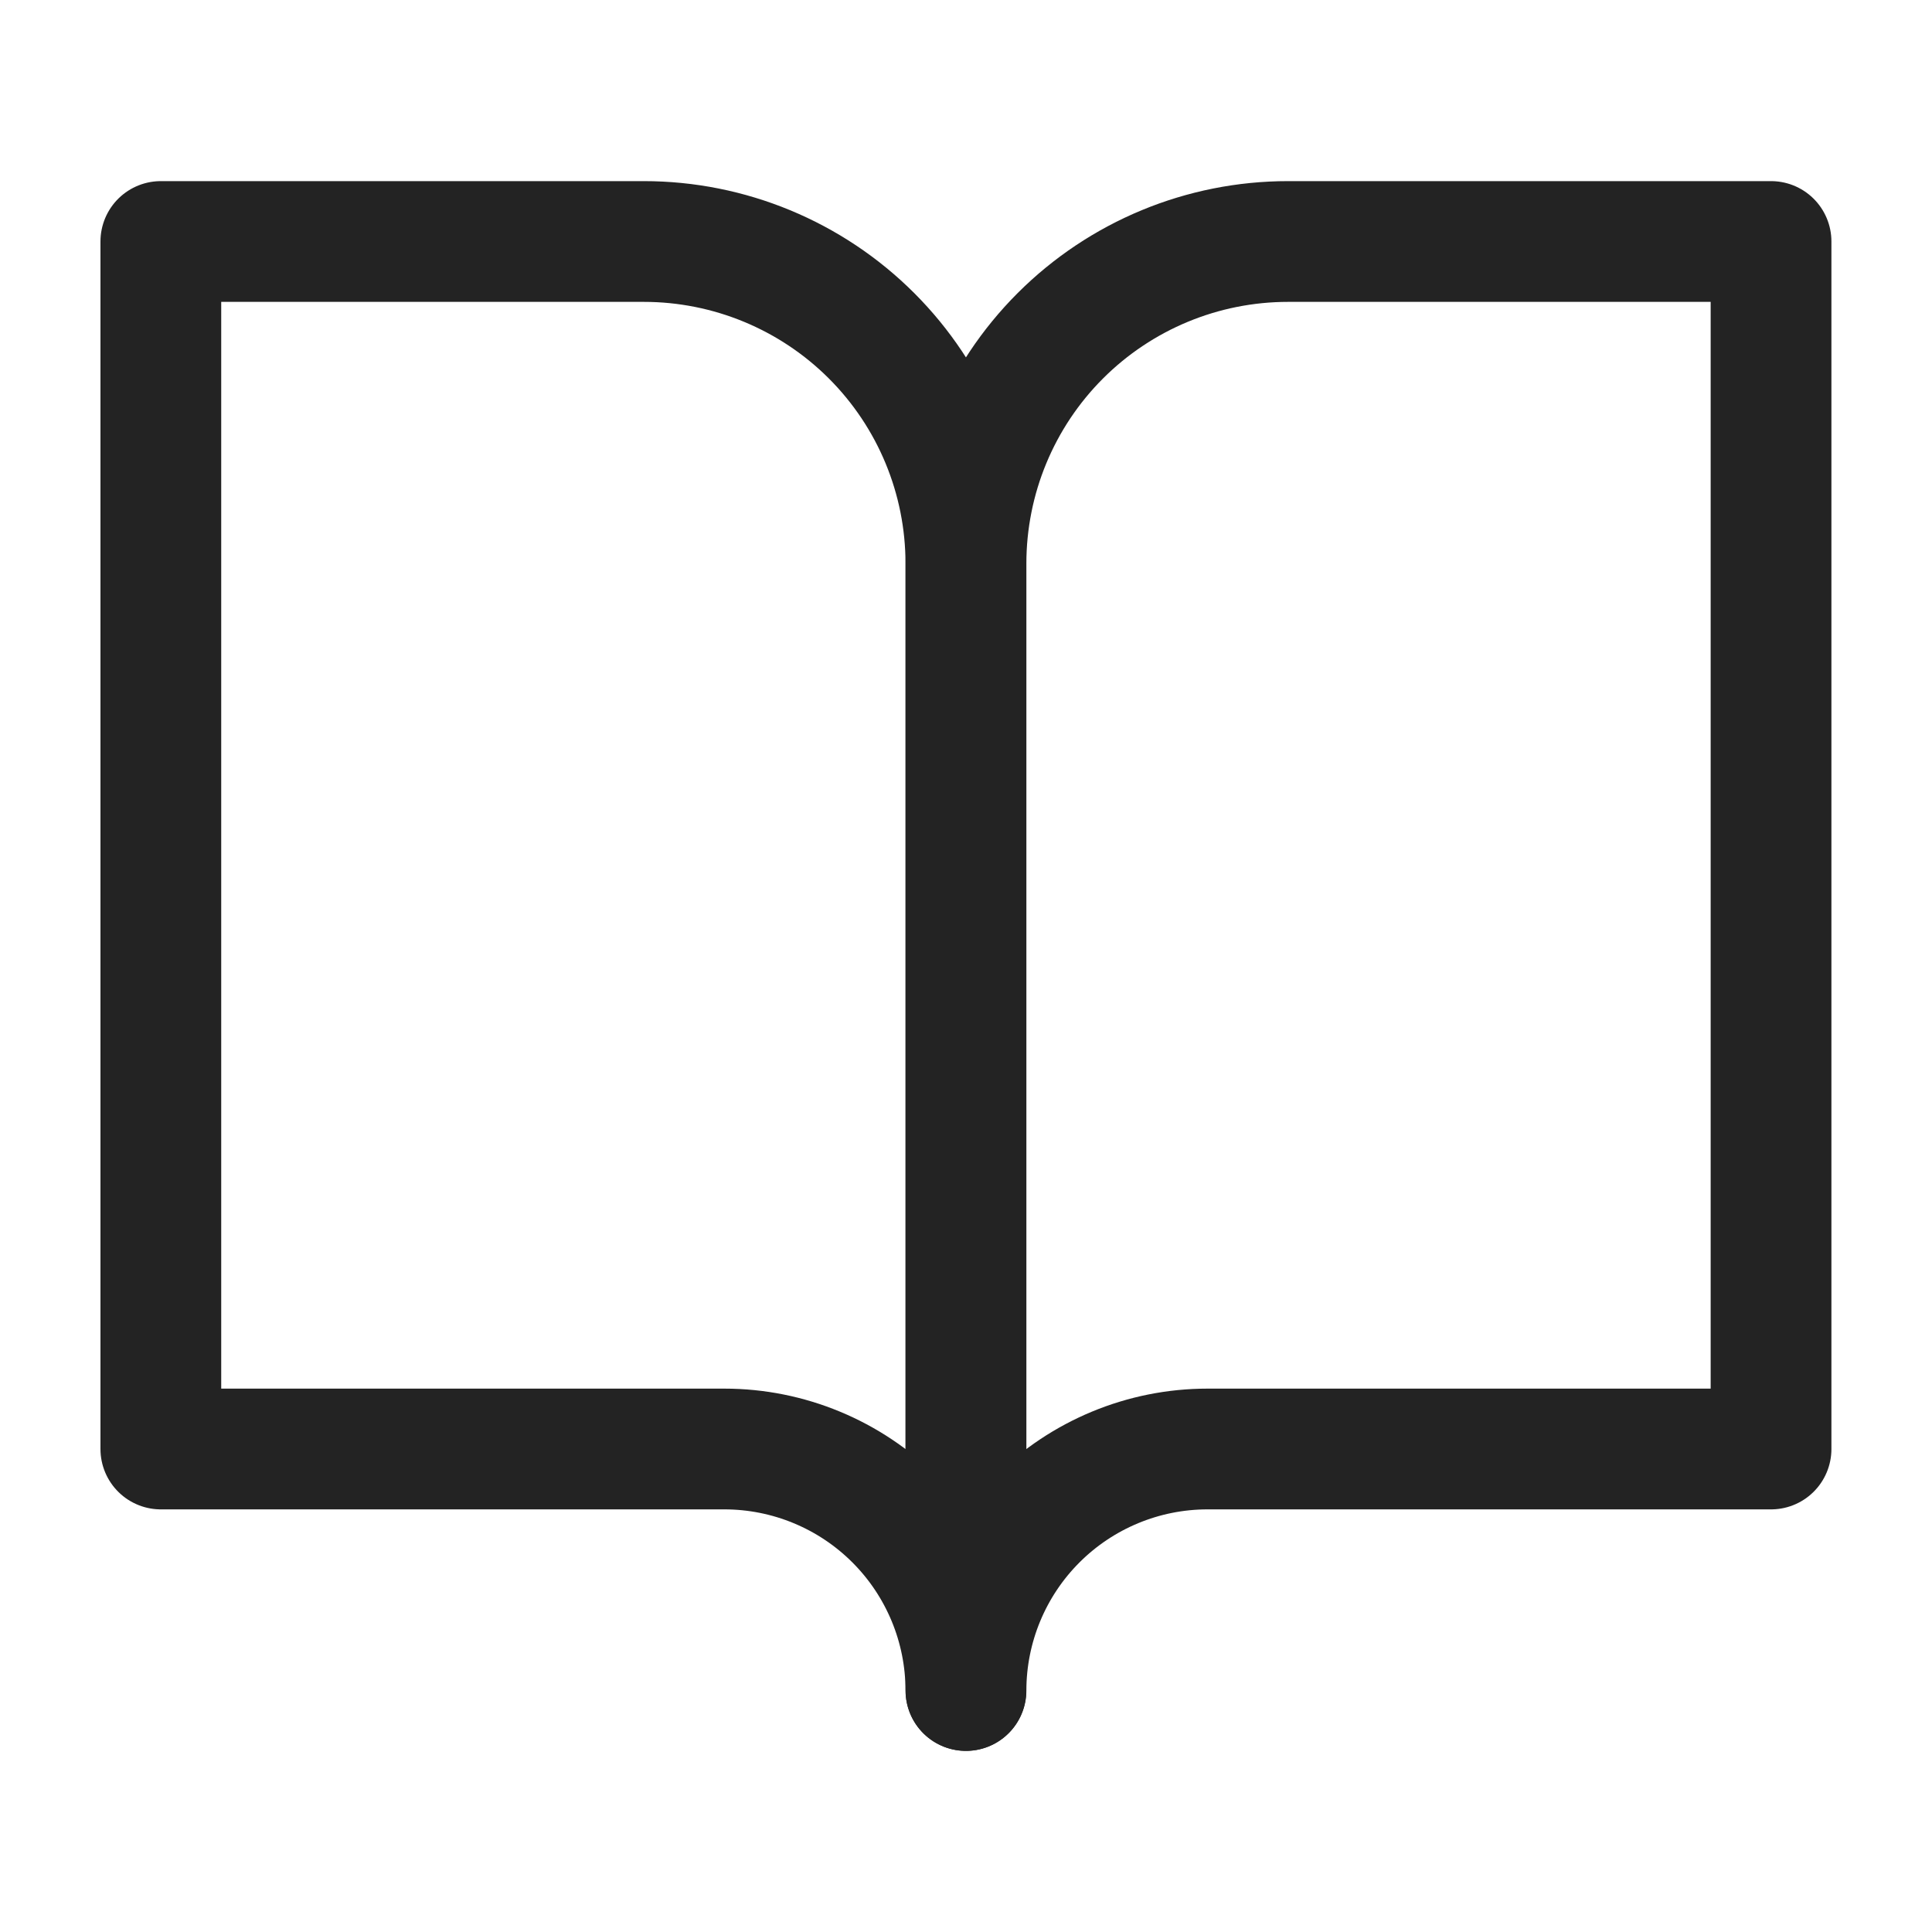 <svg viewBox="0 0 16 16" fill="none" xmlns="http://www.w3.org/2000/svg">
<path d="M14.667 2H10.667C9.959 2 9.281 2.281 8.781 2.781C8.281 3.281 8 3.959 8 4.667V14C8 13.47 8.211 12.961 8.586 12.586C8.961 12.211 9.47 12 10 12H14.667V2Z" stroke="#232323" stroke-linecap="round" stroke-linejoin="round"/>
<path d="M1.332 2H5.332C6.039 2 6.718 2.281 7.218 2.781C7.718 3.281 7.999 3.959 7.999 4.667V14C7.999 13.47 7.788 12.961 7.413 12.586C7.038 12.211 6.529 12 5.999 12H1.332V2Z" stroke="#232323" stroke-linecap="round" stroke-linejoin="round"/>
</svg>
